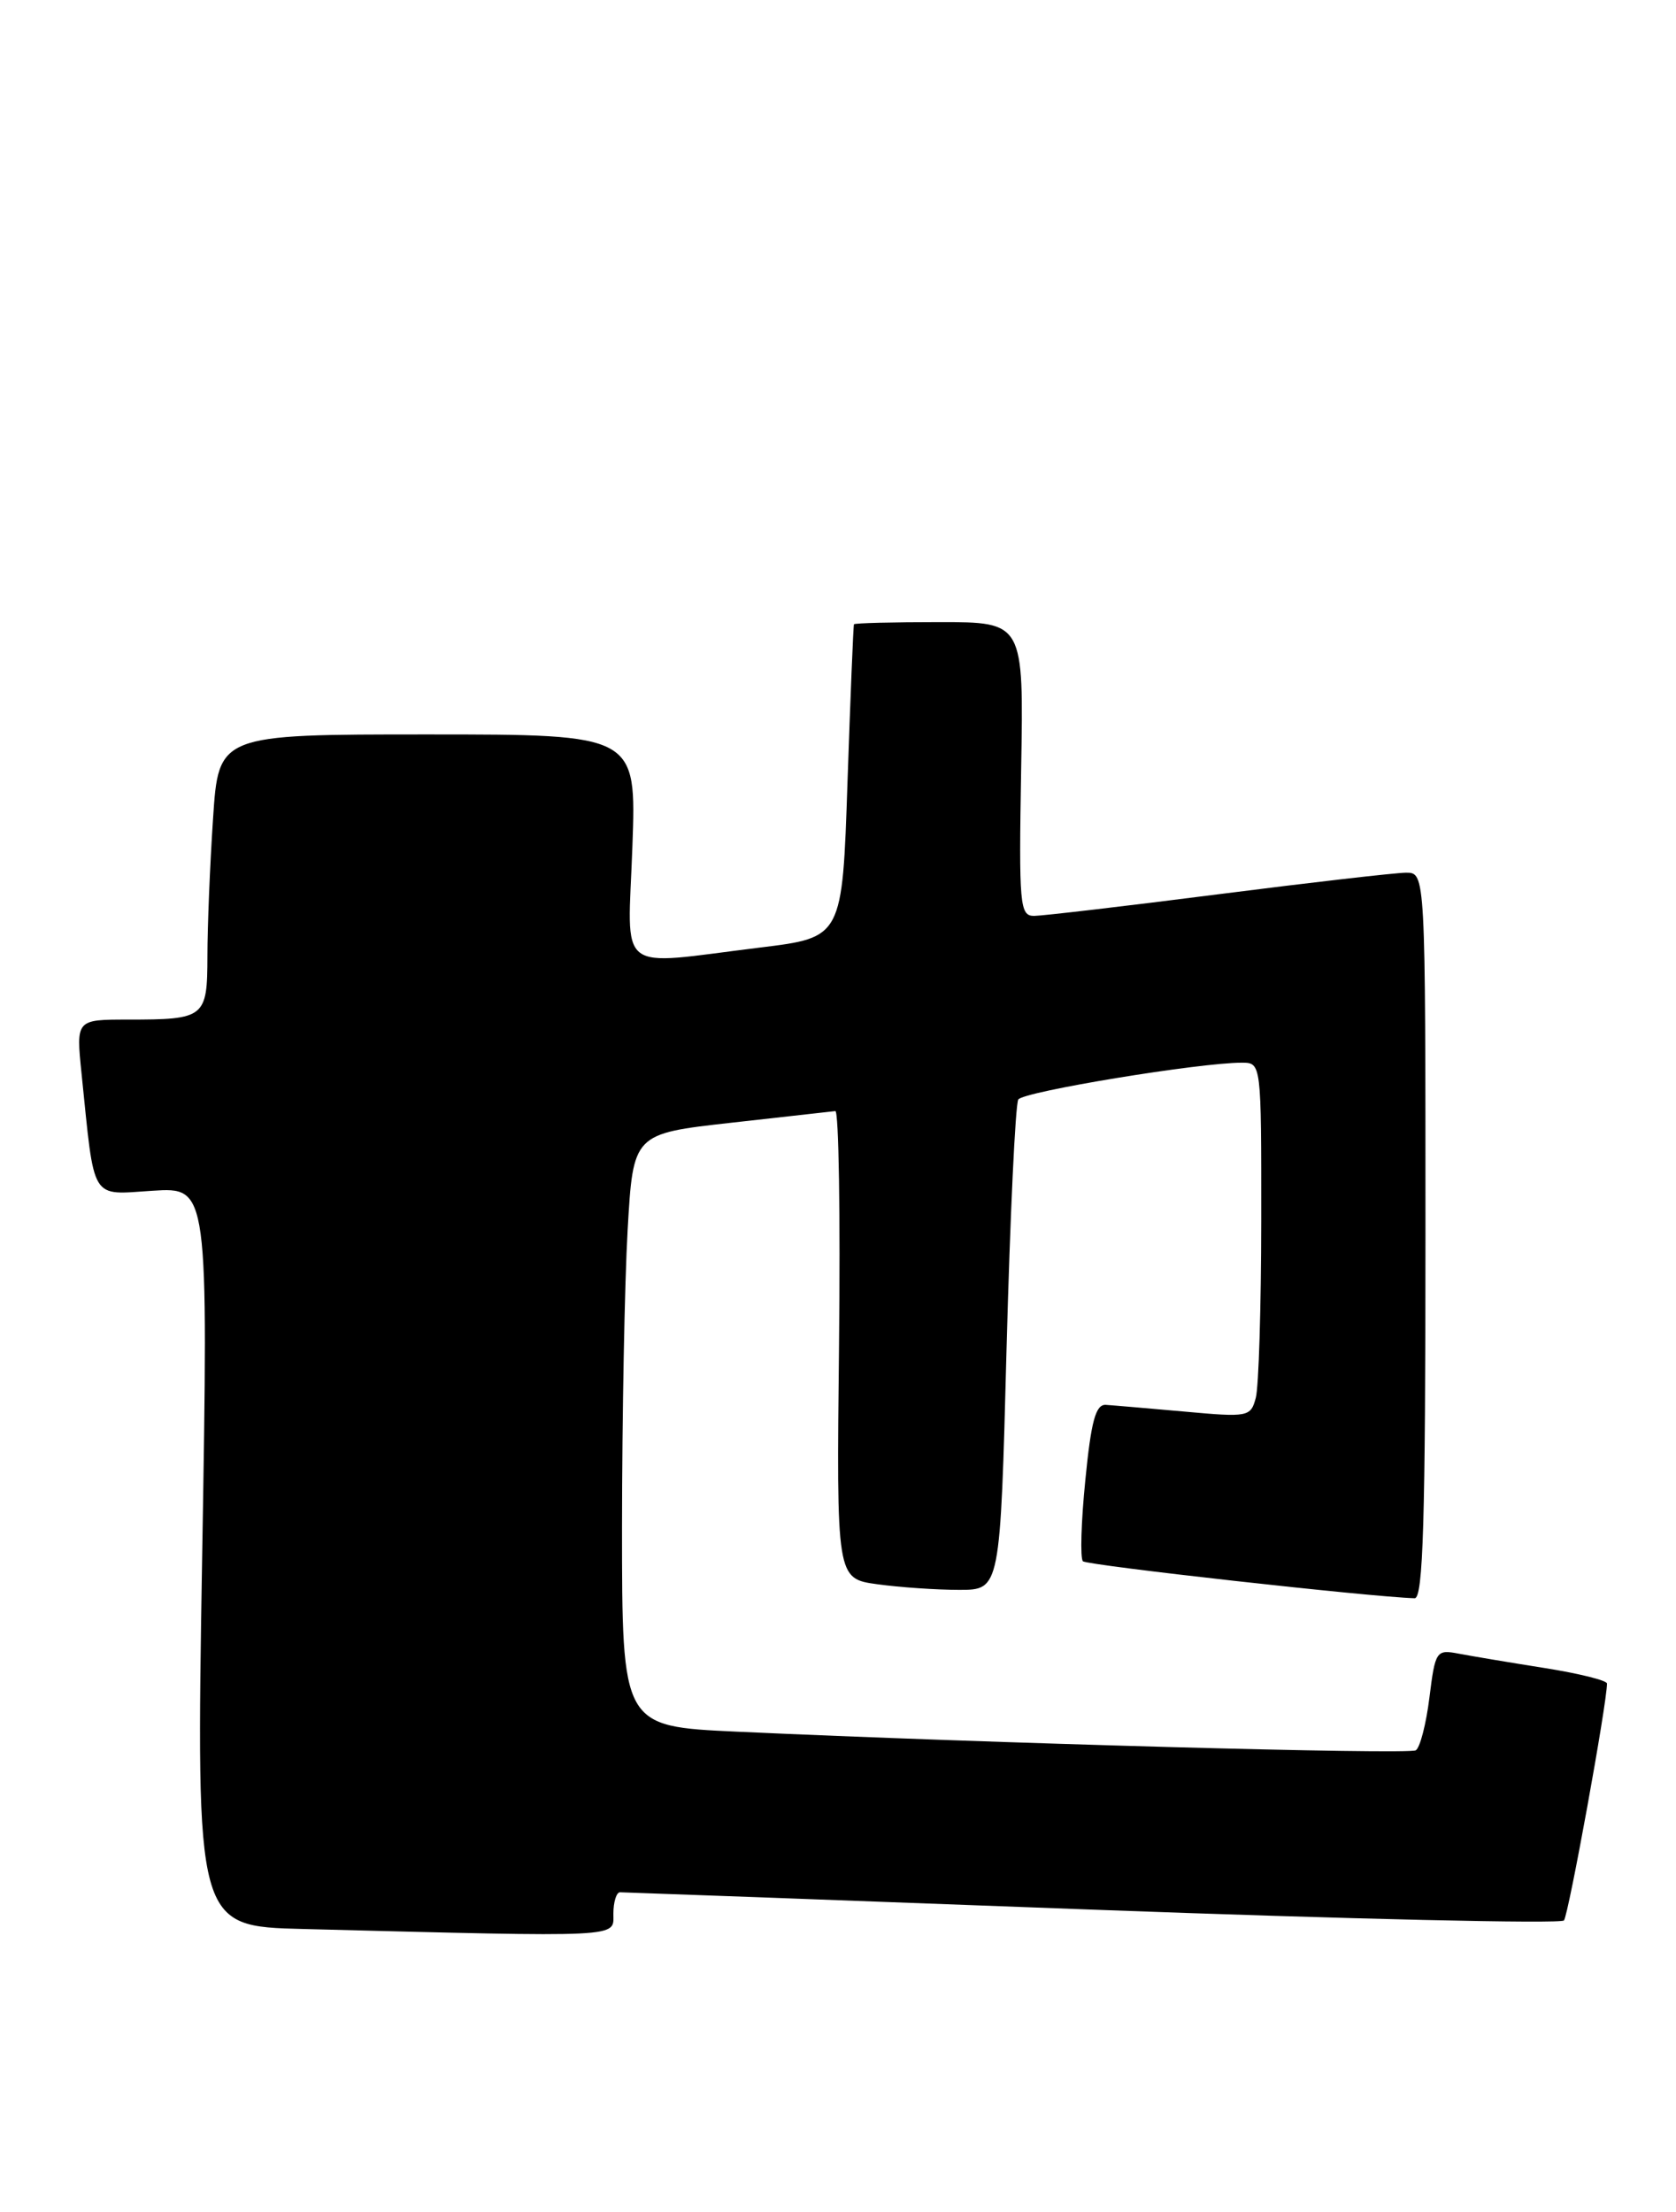 <?xml version="1.0" encoding="UTF-8" standalone="no"?>
<!DOCTYPE svg PUBLIC "-//W3C//DTD SVG 1.1//EN" "http://www.w3.org/Graphics/SVG/1.1/DTD/svg11.dtd" >
<svg xmlns="http://www.w3.org/2000/svg" xmlns:xlink="http://www.w3.org/1999/xlink" version="1.1" viewBox="0 0 194 256">
 <g >
 <path fill="currentColor"
d=" M 71.00 221.50 C 71.00 220.12 71.35 219.00 71.77 219.00 C 72.20 219.00 96.81 219.90 126.47 221.01 C 156.12 222.11 180.67 222.67 181.03 222.26 C 181.56 221.63 186.04 196.97 186.01 194.84 C 186.00 194.48 182.74 193.67 178.75 193.04 C 174.76 192.41 170.30 191.66 168.83 191.38 C 166.25 190.89 166.13 191.07 165.46 196.45 C 165.08 199.52 164.37 202.27 163.88 202.57 C 163.04 203.09 114.14 201.74 85.25 200.41 C 72.00 199.80 72.00 199.80 72.00 176.65 C 72.01 163.92 72.30 148.48 72.65 142.35 C 73.29 131.21 73.29 131.21 84.63 129.94 C 90.86 129.25 96.29 128.64 96.69 128.59 C 97.09 128.54 97.28 140.70 97.12 155.60 C 96.82 182.70 96.82 182.70 101.55 183.35 C 104.15 183.71 108.42 184.00 111.03 184.00 C 115.78 184.00 115.78 184.00 116.51 156.11 C 116.92 140.77 117.53 127.78 117.87 127.25 C 118.46 126.33 138.87 122.98 143.75 122.99 C 146.00 123.00 146.00 123.00 145.99 141.25 C 145.98 151.29 145.70 160.53 145.36 161.78 C 144.77 163.98 144.49 164.04 137.13 163.37 C 132.93 163.00 128.82 162.64 128.00 162.59 C 126.83 162.52 126.30 164.46 125.63 171.29 C 125.14 176.13 125.02 180.35 125.35 180.69 C 125.83 181.16 158.70 184.83 163.75 184.97 C 164.73 184.99 165.00 175.95 165.00 143.00 C 165.00 101.00 165.00 101.00 162.75 101.00 C 161.51 101.01 151.72 102.13 141.00 103.50 C 130.28 104.87 120.69 105.99 119.70 106.00 C 118.04 106.00 117.93 104.80 118.20 89.00 C 118.50 72.00 118.50 72.00 108.75 72.00 C 103.39 72.00 98.93 72.11 98.85 72.25 C 98.77 72.39 98.44 80.60 98.10 90.50 C 97.50 108.50 97.50 108.50 88.00 109.66 C 71.06 111.74 72.66 113.00 73.20 98.00 C 73.67 85.00 73.67 85.00 49.49 85.00 C 25.30 85.00 25.30 85.00 24.66 94.75 C 24.30 100.11 24.01 107.26 24.01 110.64 C 24.00 117.79 23.73 118.00 14.82 118.00 C 8.80 118.00 8.80 118.00 9.44 124.25 C 10.98 139.24 10.39 138.27 17.66 137.81 C 24.12 137.40 24.12 137.40 23.40 180.17 C 22.69 222.94 22.69 222.94 35.10 223.25 C 72.46 224.20 71.00 224.27 71.00 221.50 Z "/>
</g>
</svg>